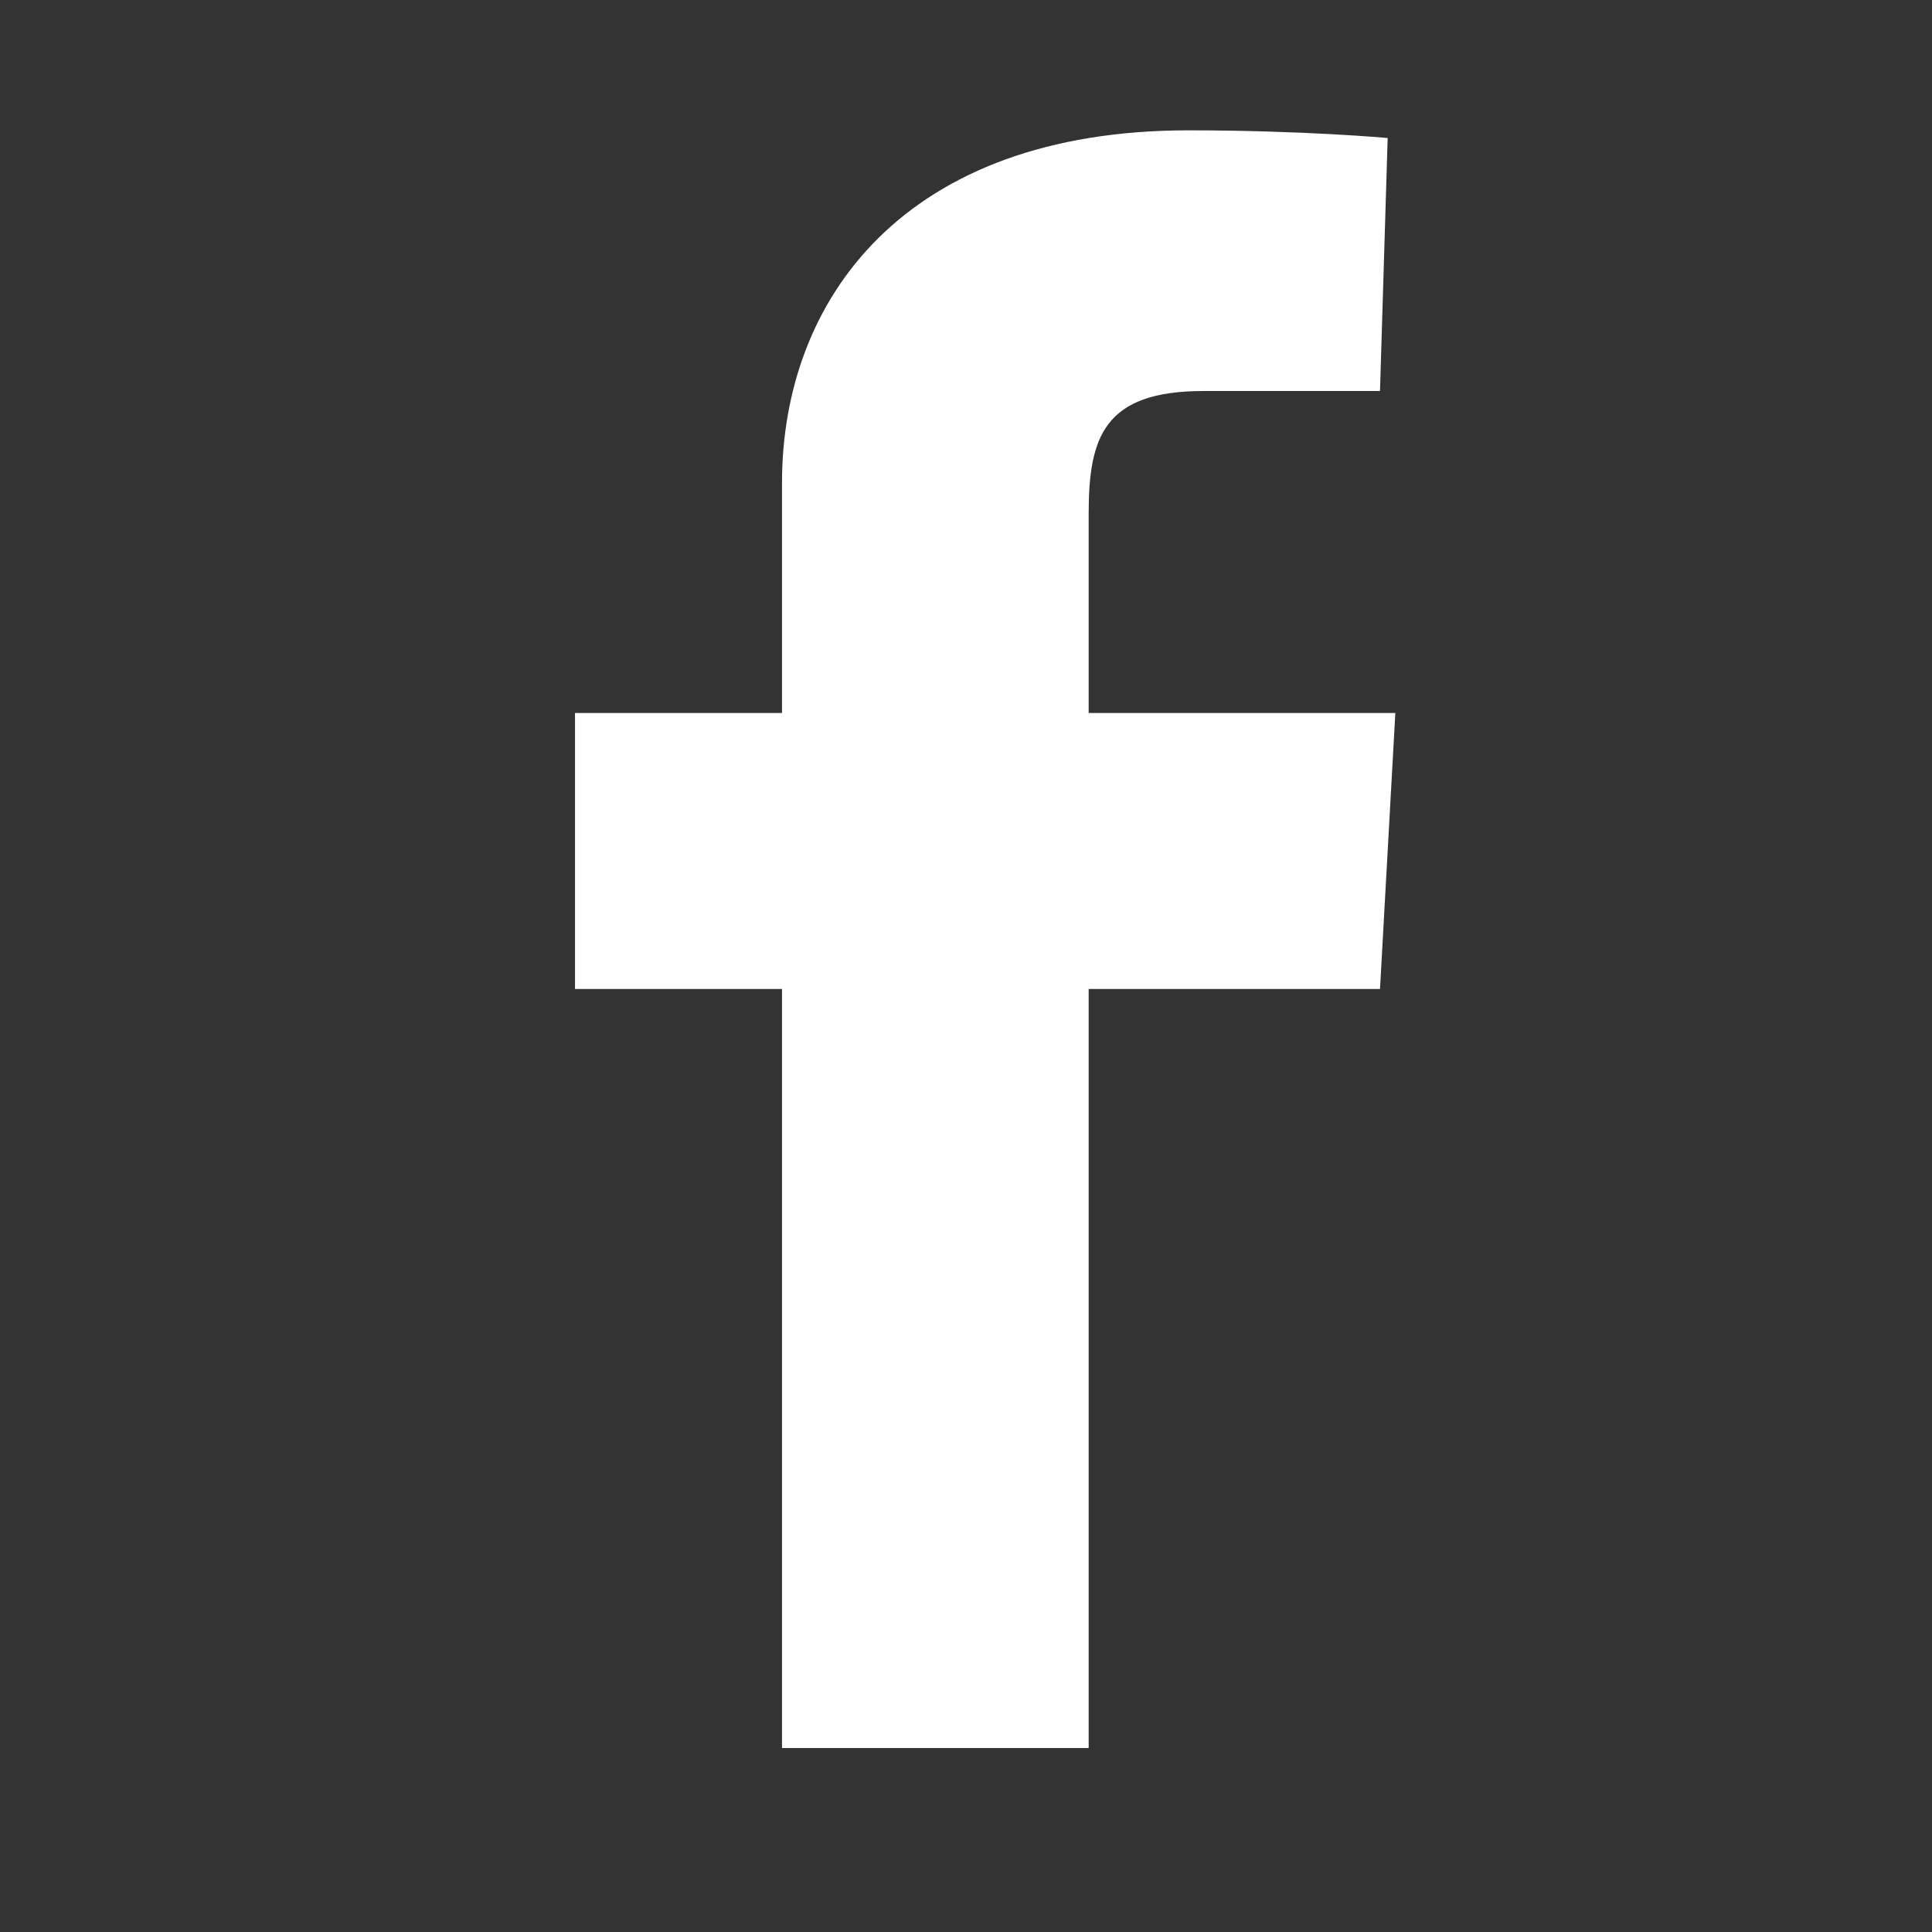 <?xml version="1.0" encoding="utf-8"?>
<!-- Generator: Adobe Illustrator 22.0.0, SVG Export Plug-In . SVG Version: 6.00 Build 0)  -->
<svg version="1.1" id="Calque_1" xmlns="http://www.w3.org/2000/svg" xmlns:xlink="http://www.w3.org/1999/xlink" x="0px" y="0px"
	 viewBox="0 0 25.2 25.2" style="enable-background:new 0 0 25.2 25.2;" xml:space="preserve">
<rect x="0" y="0" width="25.2" height="25.2" fill="#333333" stroke="none"/>
<style type="text/css">
	.st0{fill:#FFFFFF;}
</style>
<path class="st0" d="M10.2,22.8v-9.9H7.5V9.3h2.7V6.3c0-2.4,1.6-4.6,5.3-4.6c1.5,0,2.6,0.1,2.6,0.1L18,5.1c0,0-1.1,0-2.3,0
	c-1.3,0-1.5,0.6-1.5,1.6v2.6h4l-0.2,3.6h-3.8v9.9H10.2z"/>
</svg>
